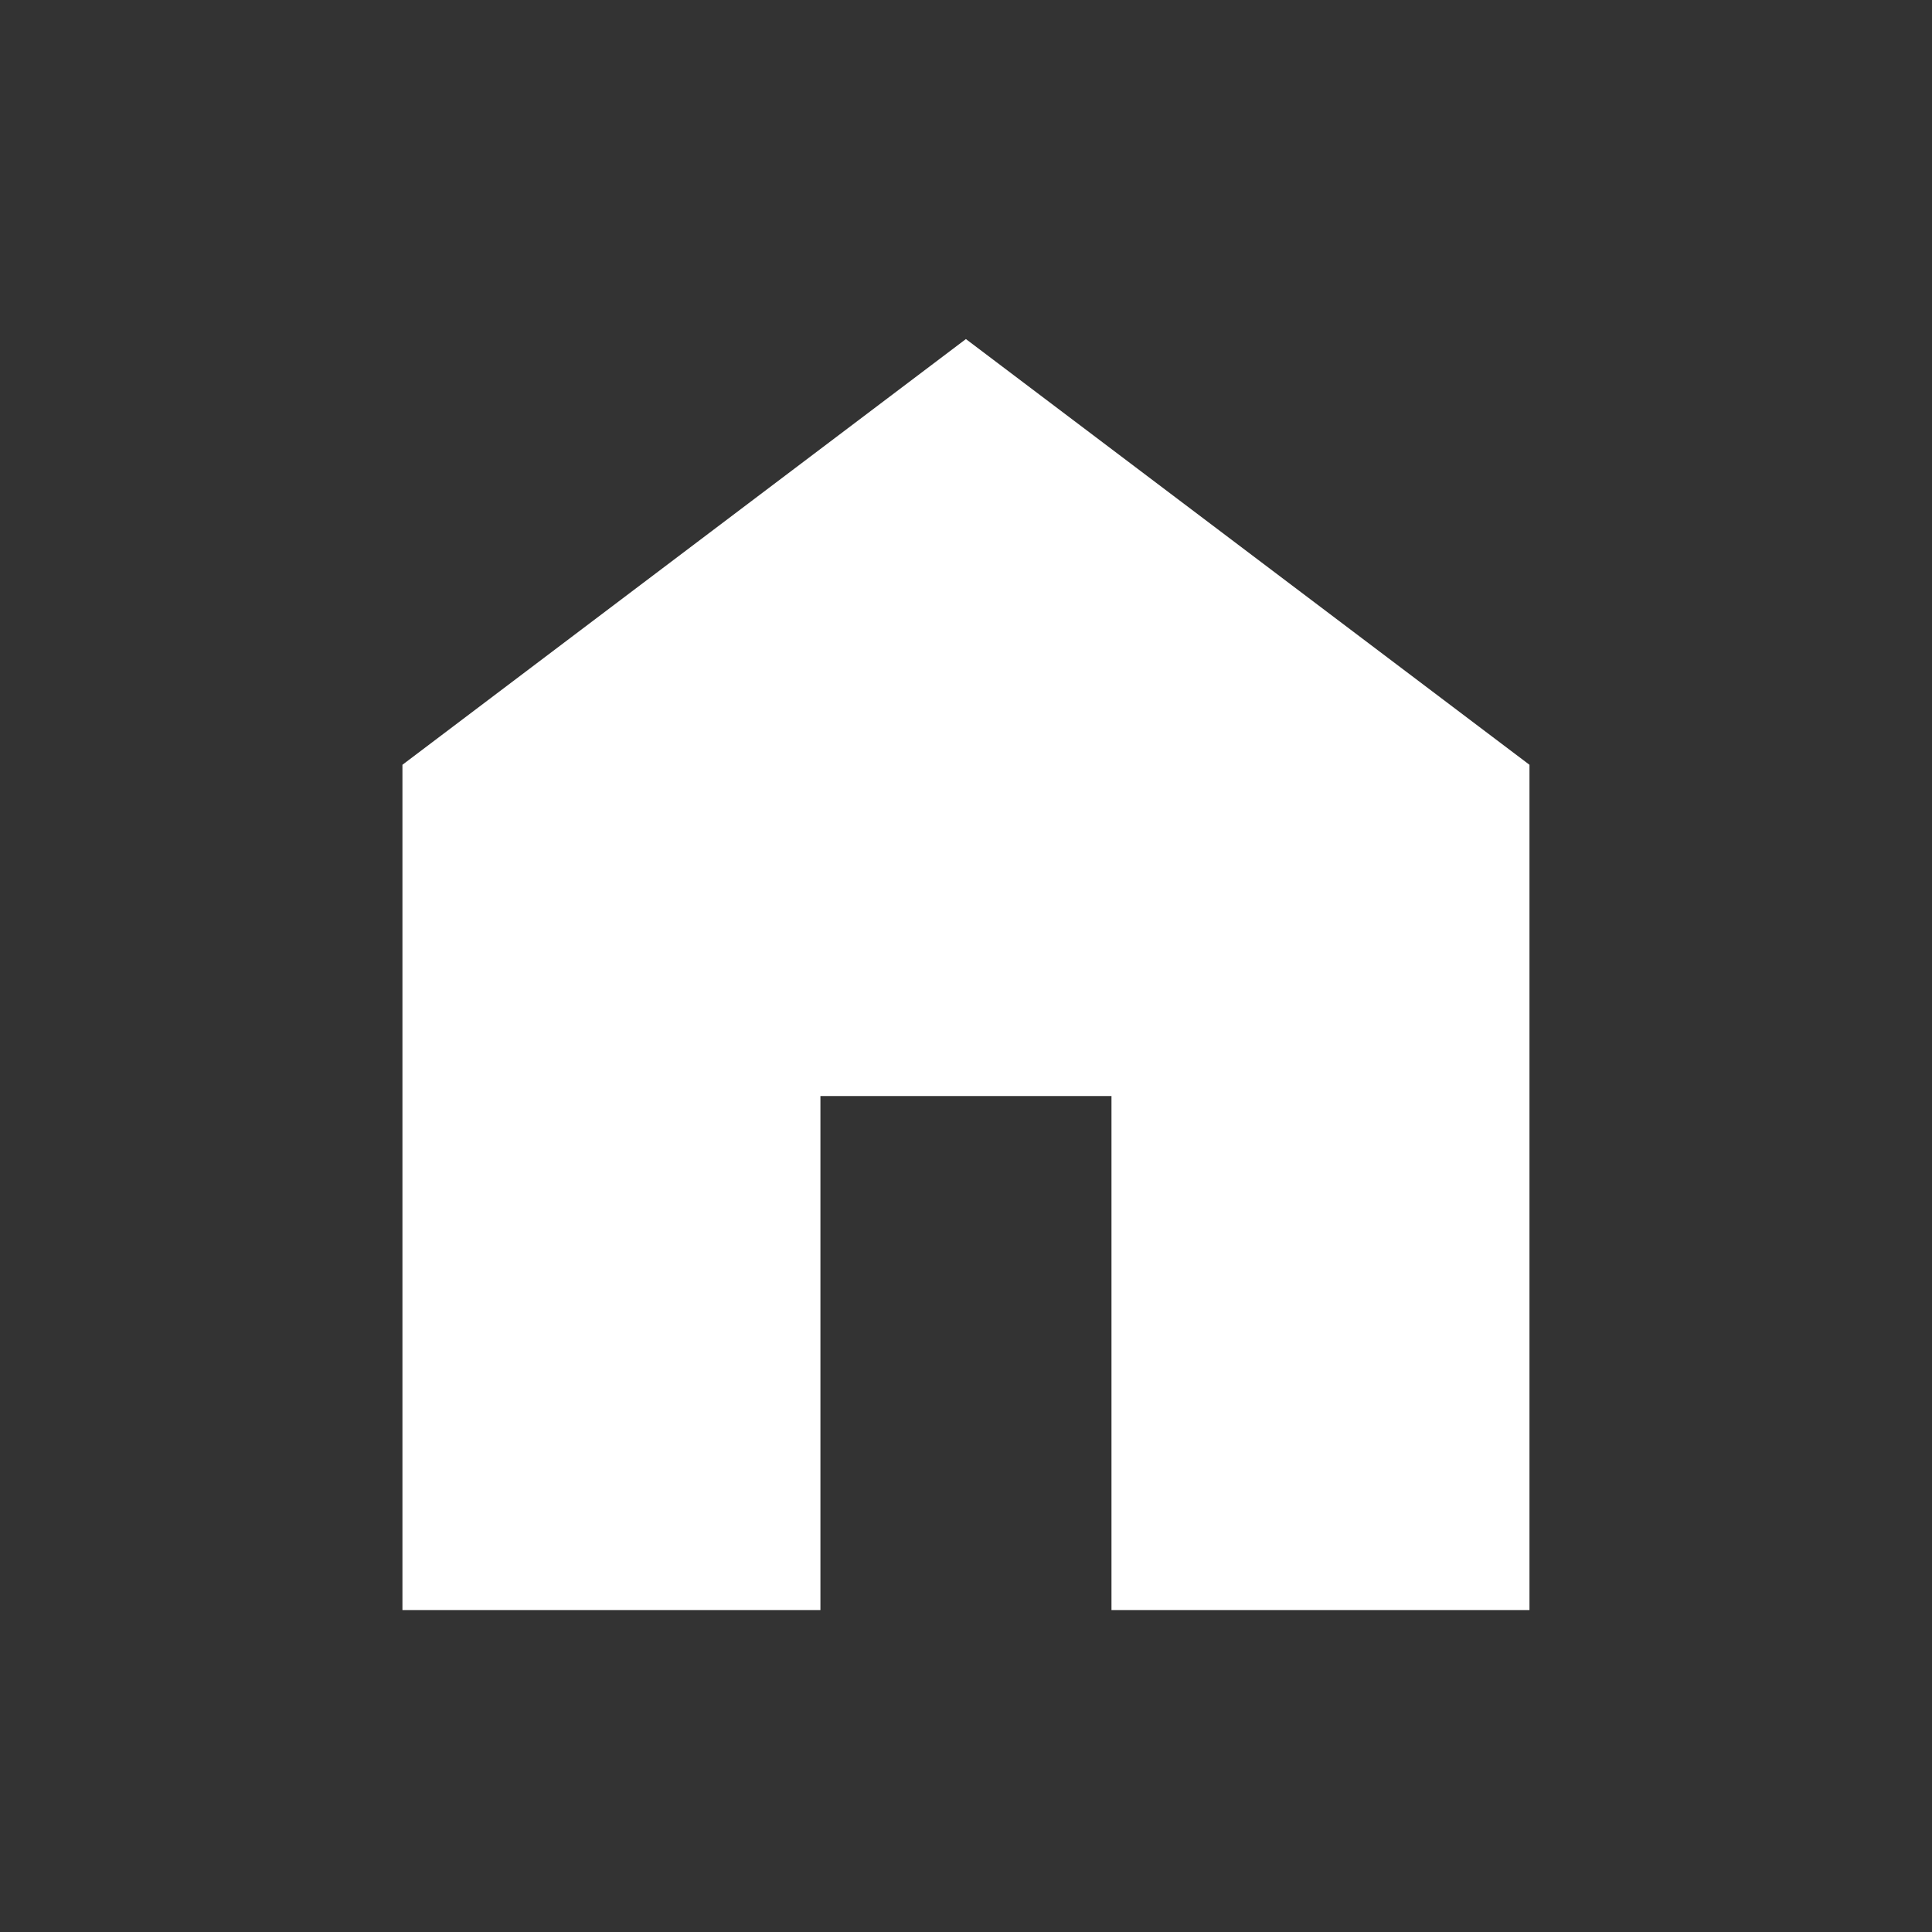 <svg width="20" height="20" viewBox="0 0 20 20" fill="none" xmlns="http://www.w3.org/2000/svg">
<rect x="0" y="0" width="20" height="20" fill="#333333" stroke="none"/>
<mask id="mask0_16272_10123" style="mask-type:alpha" maskUnits="userSpaceOnUse" x="0" y="0" width="20" height="20">
<rect width="20" height="20" fill="#D9D9D9"/>
</mask>
<g mask="url(#mask0_16272_10123)">
<path d="M4.166 16.667V7.917L9.999 3.51L15.833 7.917V16.667H11.506V11.346H8.493V16.667H4.166Z" fill="white"/>
</g>
</svg>
